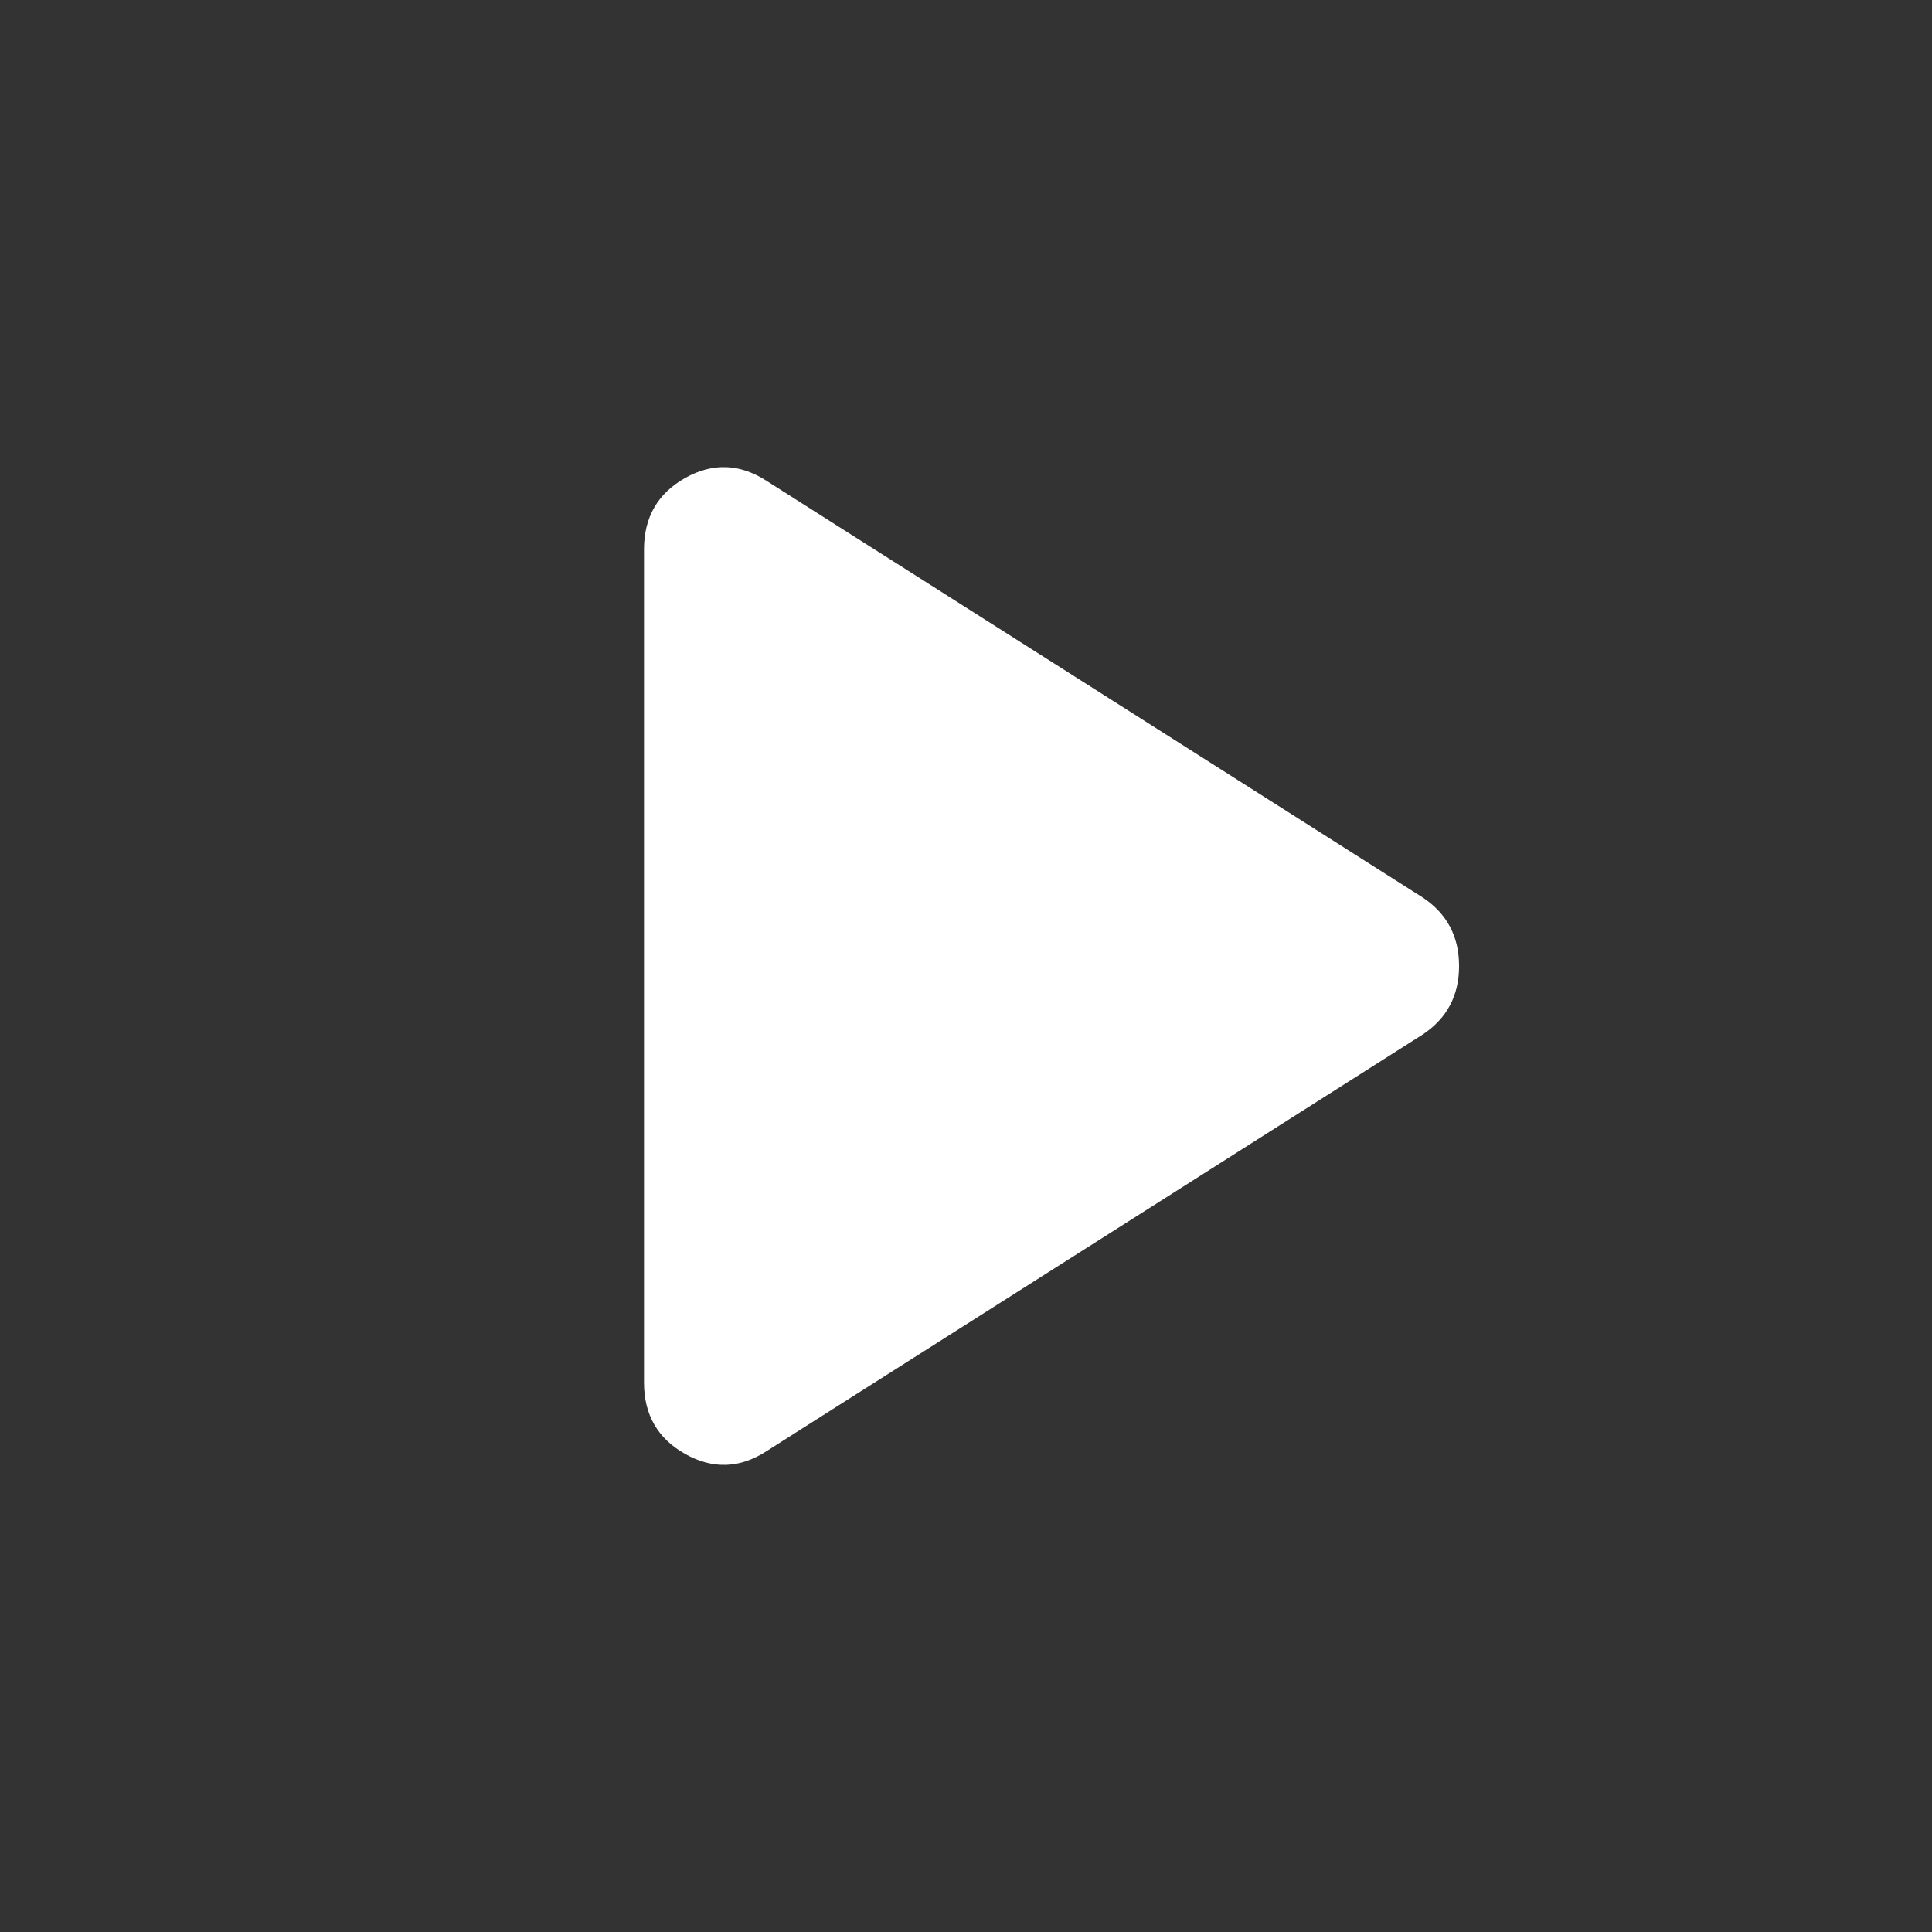 <svg width="24" height="24" viewBox="0 0 24 24" fill="none" xmlns="http://www.w3.org/2000/svg">
<rect x="0" y="0" width="24" height="24" fill="#333333" stroke="none"/>
<path d="M9.525 18.025C9.192 18.242 8.854 18.254 8.512 18.062C8.171 17.871 8 17.575 8 17.175V6.825C8 6.425 8.171 6.129 8.512 5.937C8.854 5.746 9.192 5.759 9.525 5.975L17.675 11.15C17.975 11.35 18.125 11.634 18.125 12C18.125 12.367 17.975 12.65 17.675 12.85L9.525 18.025Z" fill="white"/>
</svg>
